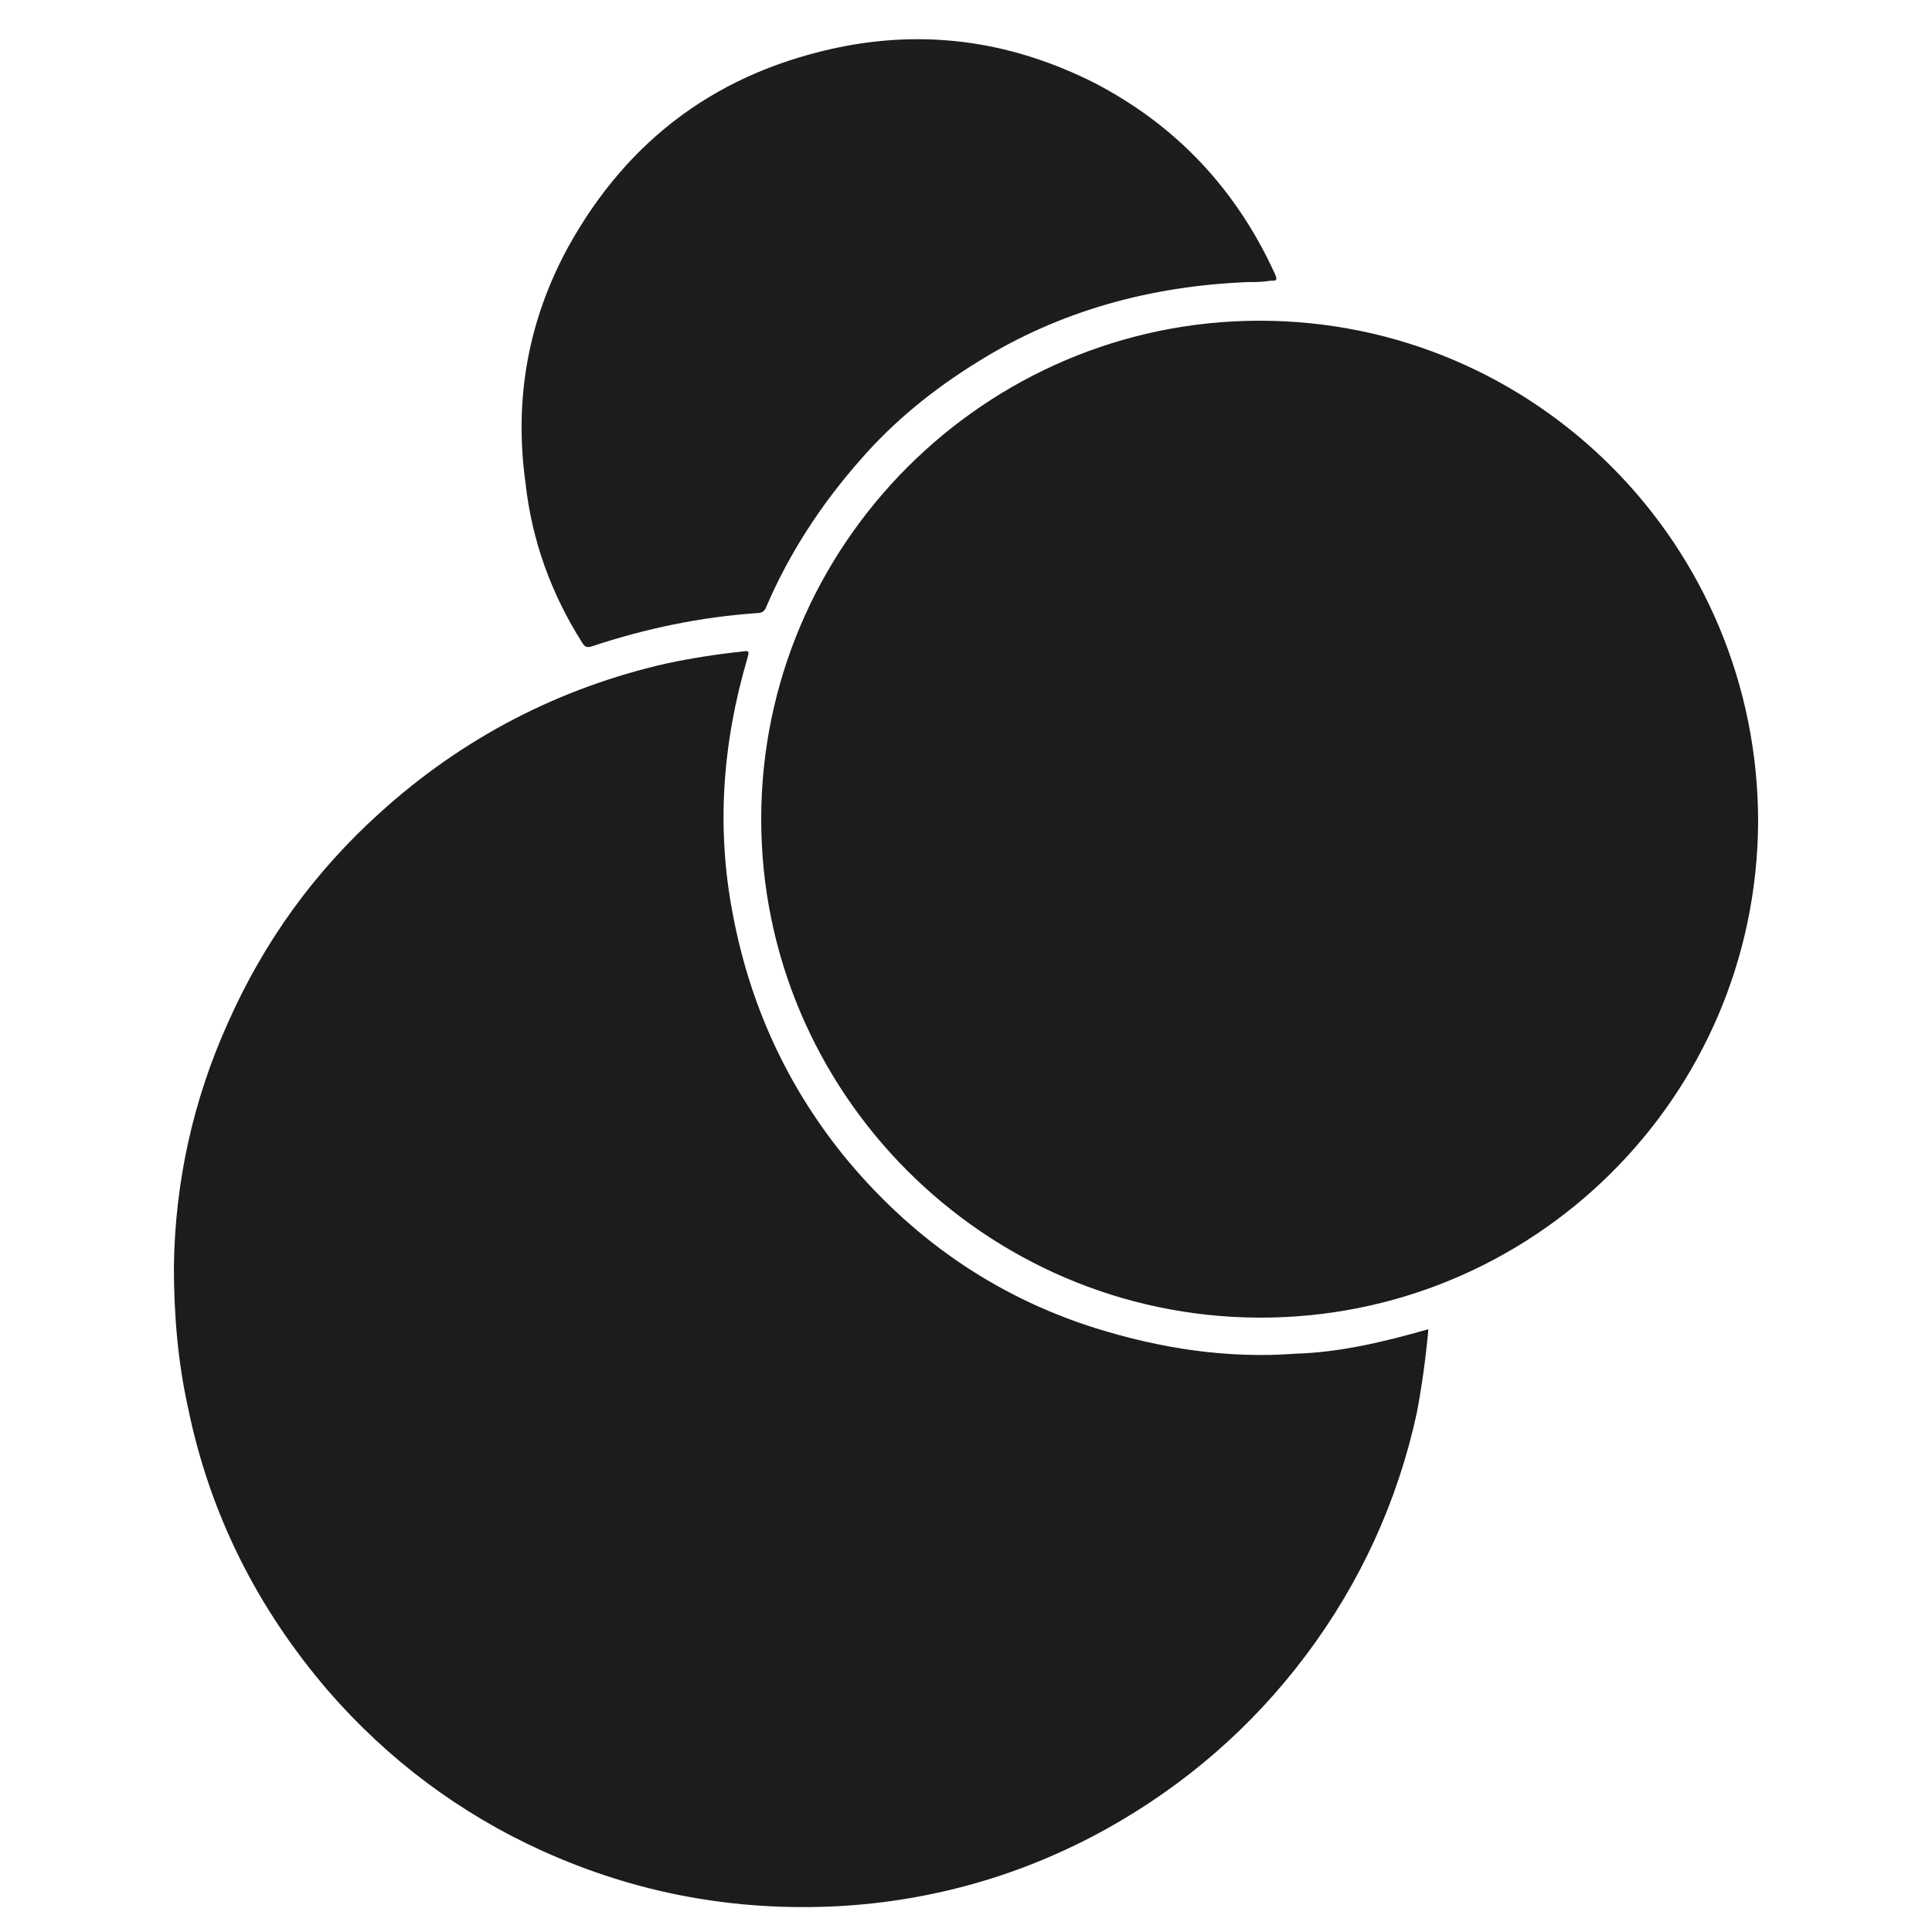 <svg version="1.1" id="Layer_1" xmlns="http://www.w3.org/2000/svg" xmlns:xlink="http://www.w3.org/1999/xlink" x="0px" y="0px"
                        viewBox="0 0 150 150" style="enable-background:new 0 0 150 150;" xml:space="preserve">
                        <style type="text/css">
                          .st0{fill:#1D1C1C;}
                          .st1{fill:#1E1D1D;}
                        </style>
                        <g>
                          <path class="st0" d="M110.9,103.2c-0.2,2.2-0.5,4.4-0.9,6.5c-1.5,6.9-4.4,13.2-8.6,18.8c-4.2,5.6-9.4,10.1-15.5,13.5
                            c-6.5,3.6-13.5,5.6-20.9,6c-8,0.4-15.6-1-22.9-4.3c-6.4-2.9-12-7.1-16.6-12.4c-5.5-6.4-9.2-13.7-10.9-22c-0.8-3.6-1.1-7.3-1.1-11
                            c0.1-6.6,1.5-12.9,4.2-18.9c2.8-6.3,6.7-11.7,11.8-16.3c6.4-5.8,13.9-9.7,22.3-11.6c1.9-0.4,3.8-0.7,5.7-0.9
                            c0.7-0.1,0.7-0.1,0.5,0.6c-1.9,6.5-2.4,13.1-1.1,19.8c1.3,6.9,4.1,13.1,8.5,18.6c5.2,6.4,11.7,11,19.6,13.5
                            c5.1,1.6,10.3,2.4,15.6,2C104,105,107.4,104.2,110.9,103.2z"/>
                          <path class="st0" d="M59.1,63.6c0-21.3,17.4-38.7,38.7-38.7c21.4,0,38.7,17.4,38.7,38.9c-0.1,21.4-17.5,38.6-38.8,38.5
                            C76.4,102.2,59.1,84.8,59.1,63.6z"/>
                          <path class="st1" d="M96.9,21.9c-7.5,0.3-14.6,2.2-21,6.2c-3.4,2.1-6.5,4.6-9.1,7.6c-3,3.4-5.5,7.2-7.3,11.4
                            c-0.1,0.3-0.3,0.5-0.7,0.5c-4.4,0.3-8.7,1.2-12.9,2.6c-0.4,0.1-0.5,0-0.7-0.3c-2.4-3.8-3.9-7.9-4.4-12.4C39.9,31,41,24.9,44.1,19.2
                            c4.7-8.5,11.8-13.7,21.4-15.6c6.8-1.3,13.2-0.3,19.4,2.8c6.4,3.3,11.1,8.3,14.1,14.9c0.2,0.5,0.1,0.5-0.4,0.5
                            C98,21.9,97.5,21.9,96.9,21.9z"/>
                        </g>
                      </svg>